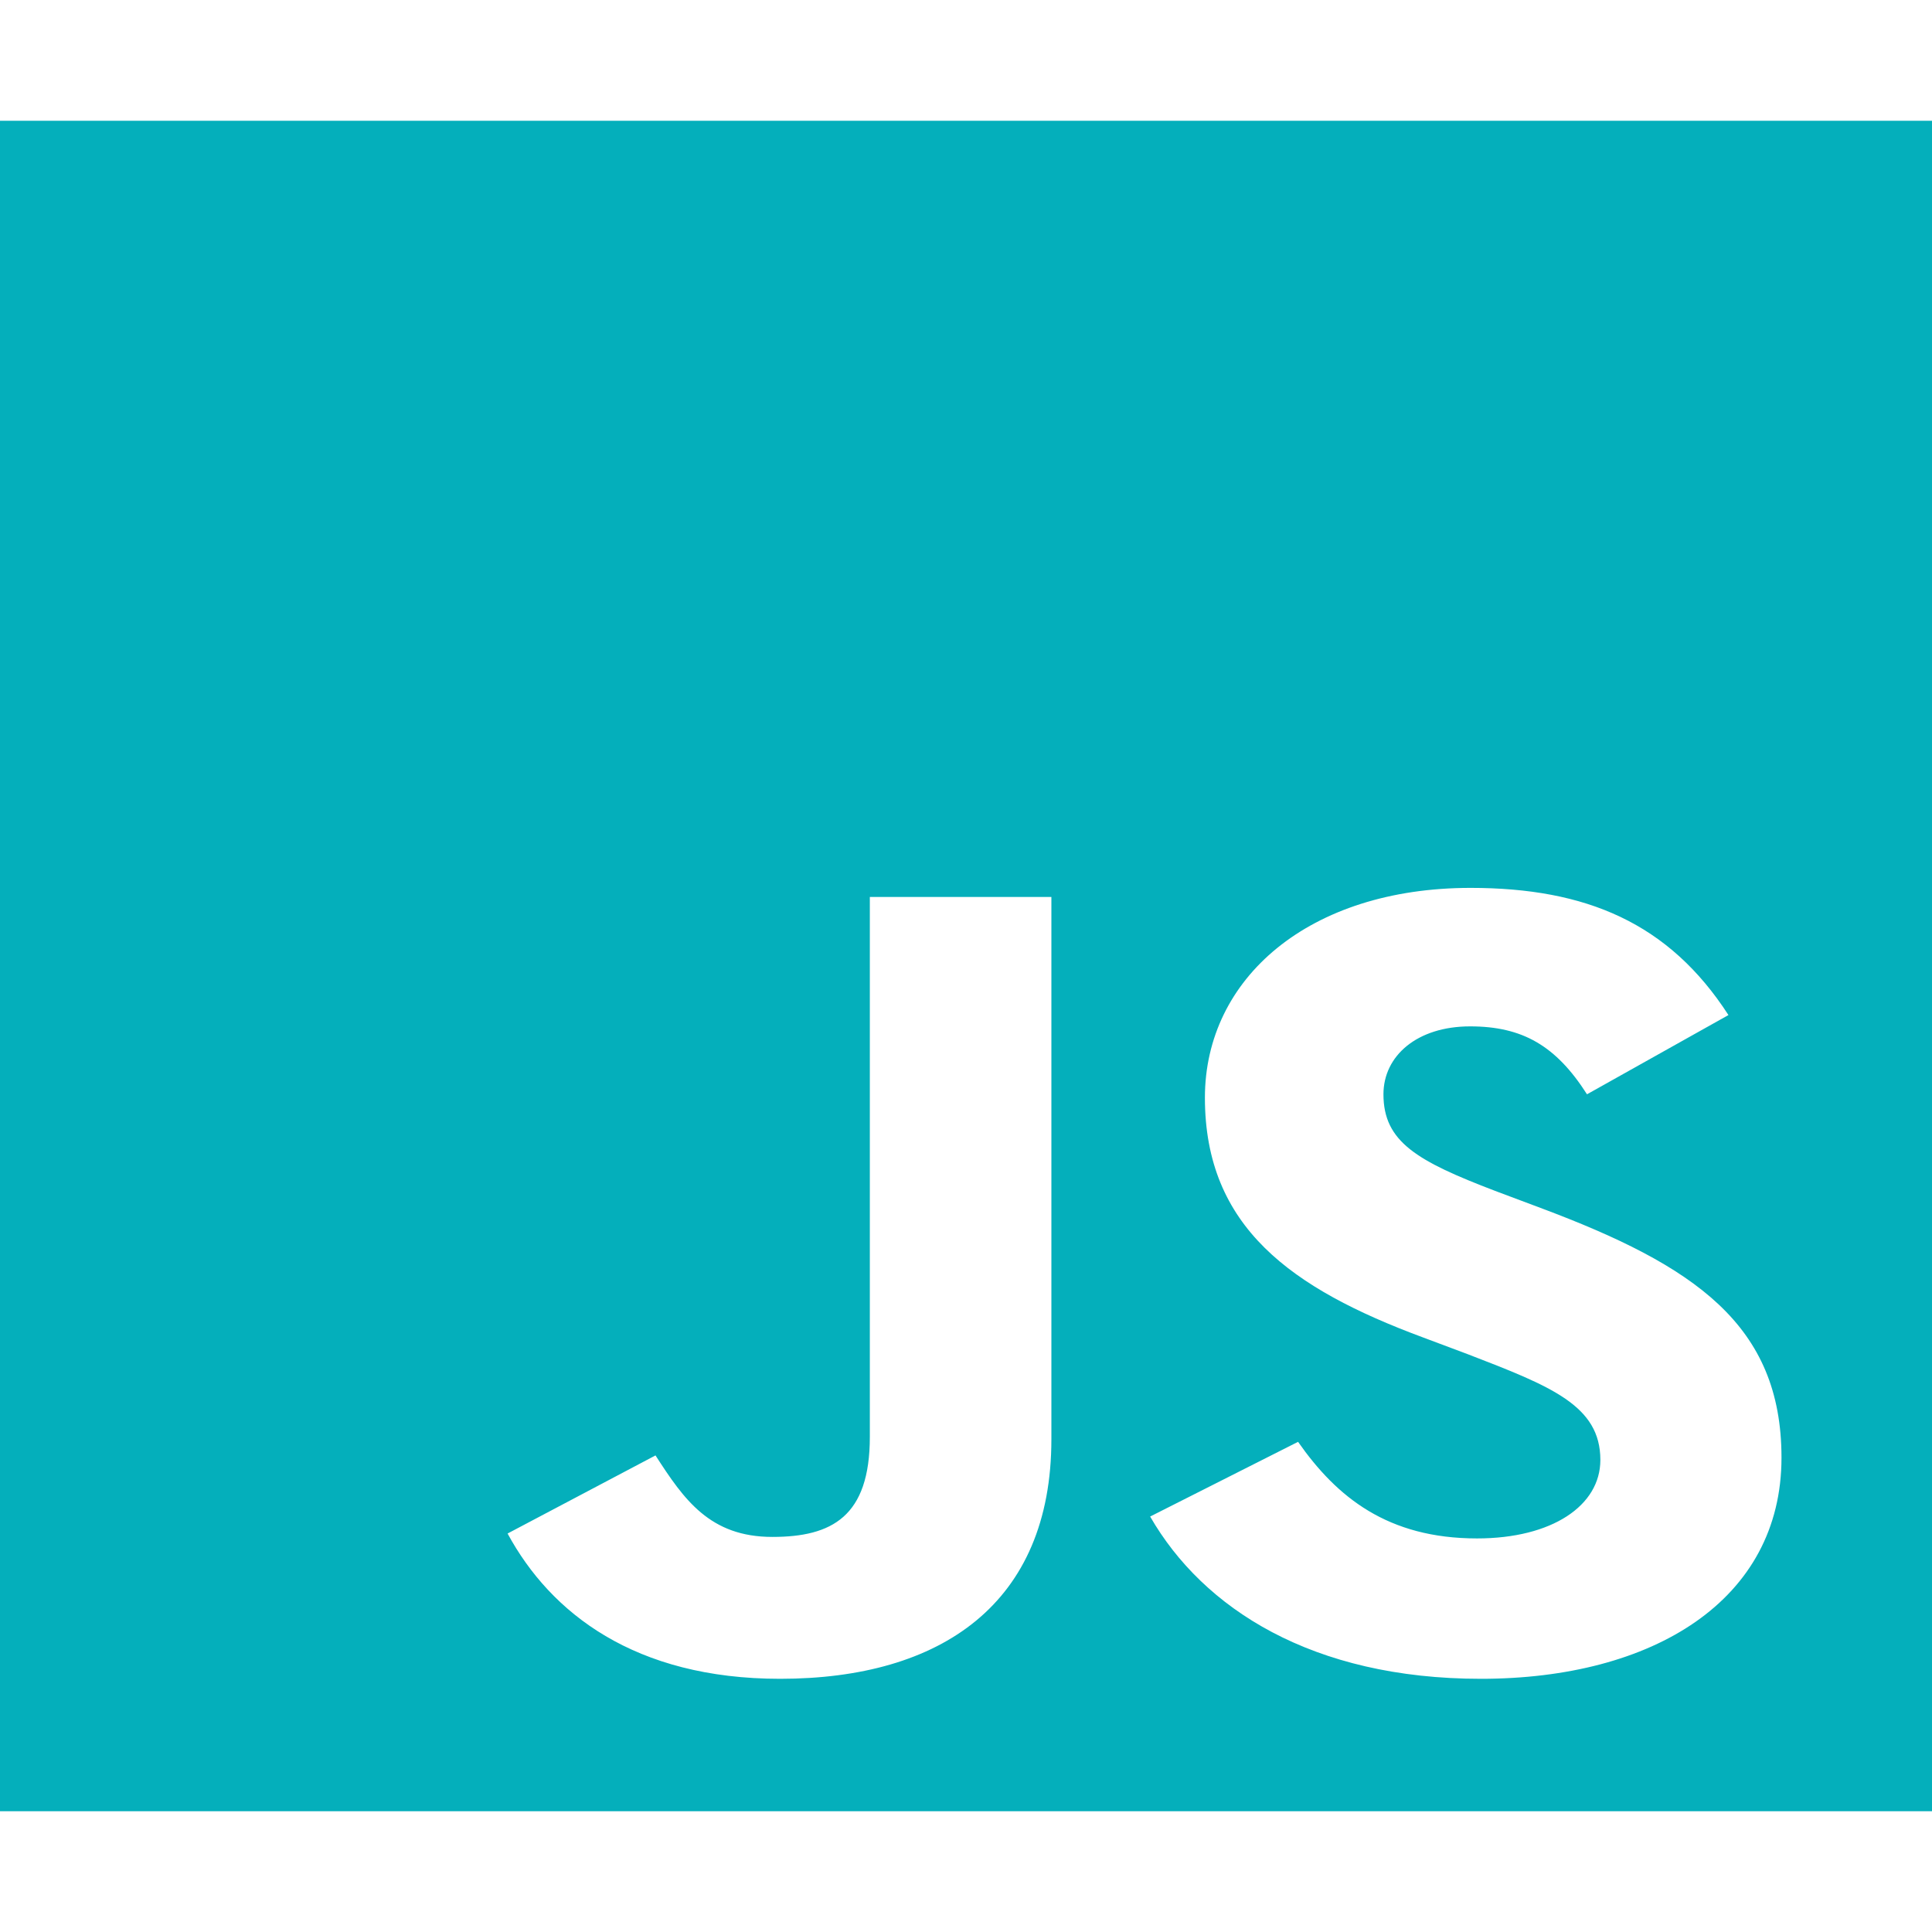 <svg xmlns="http://www.w3.org/2000/svg" width="500" height="500" fill="none" viewBox="0 0 500 500">
               <path fill="#04afbb" d="M0 31.25v437.5h500V31.25H0Zm272.098 341.211c0 42.578-28.571 62.012-70.201 62.012-37.611 0-59.375-16.993-70.535-37.598l38.281-20.215c7.366 11.426 14.062 21.094 30.245 21.094 15.402 0 25.224-5.274 25.224-25.879V232.129h46.986v140.332Zm111.161 62.012c-43.638 0-71.875-18.164-85.603-41.993l38.282-19.335c10.044 14.355 23.214 25 46.316 25 19.42 0 31.92-8.497 31.92-20.313 0-14.062-12.723-19.043-34.263-27.344l-11.719-4.394c-33.929-12.598-56.362-28.516-56.362-62.012 0-30.859 26.898-54.297 68.75-54.297 29.911 0 51.34 9.082 66.741 32.91l-36.607 20.508c-8.035-12.598-16.741-17.578-30.245-17.578-13.728 0-22.433 7.617-22.433 17.578 0 12.305 8.705 17.285 28.906 25l11.719 4.395c39.955 14.941 62.388 30.273 62.388 64.648 0 36.914-33.259 57.227-77.79 57.227Z"/>
               </svg>